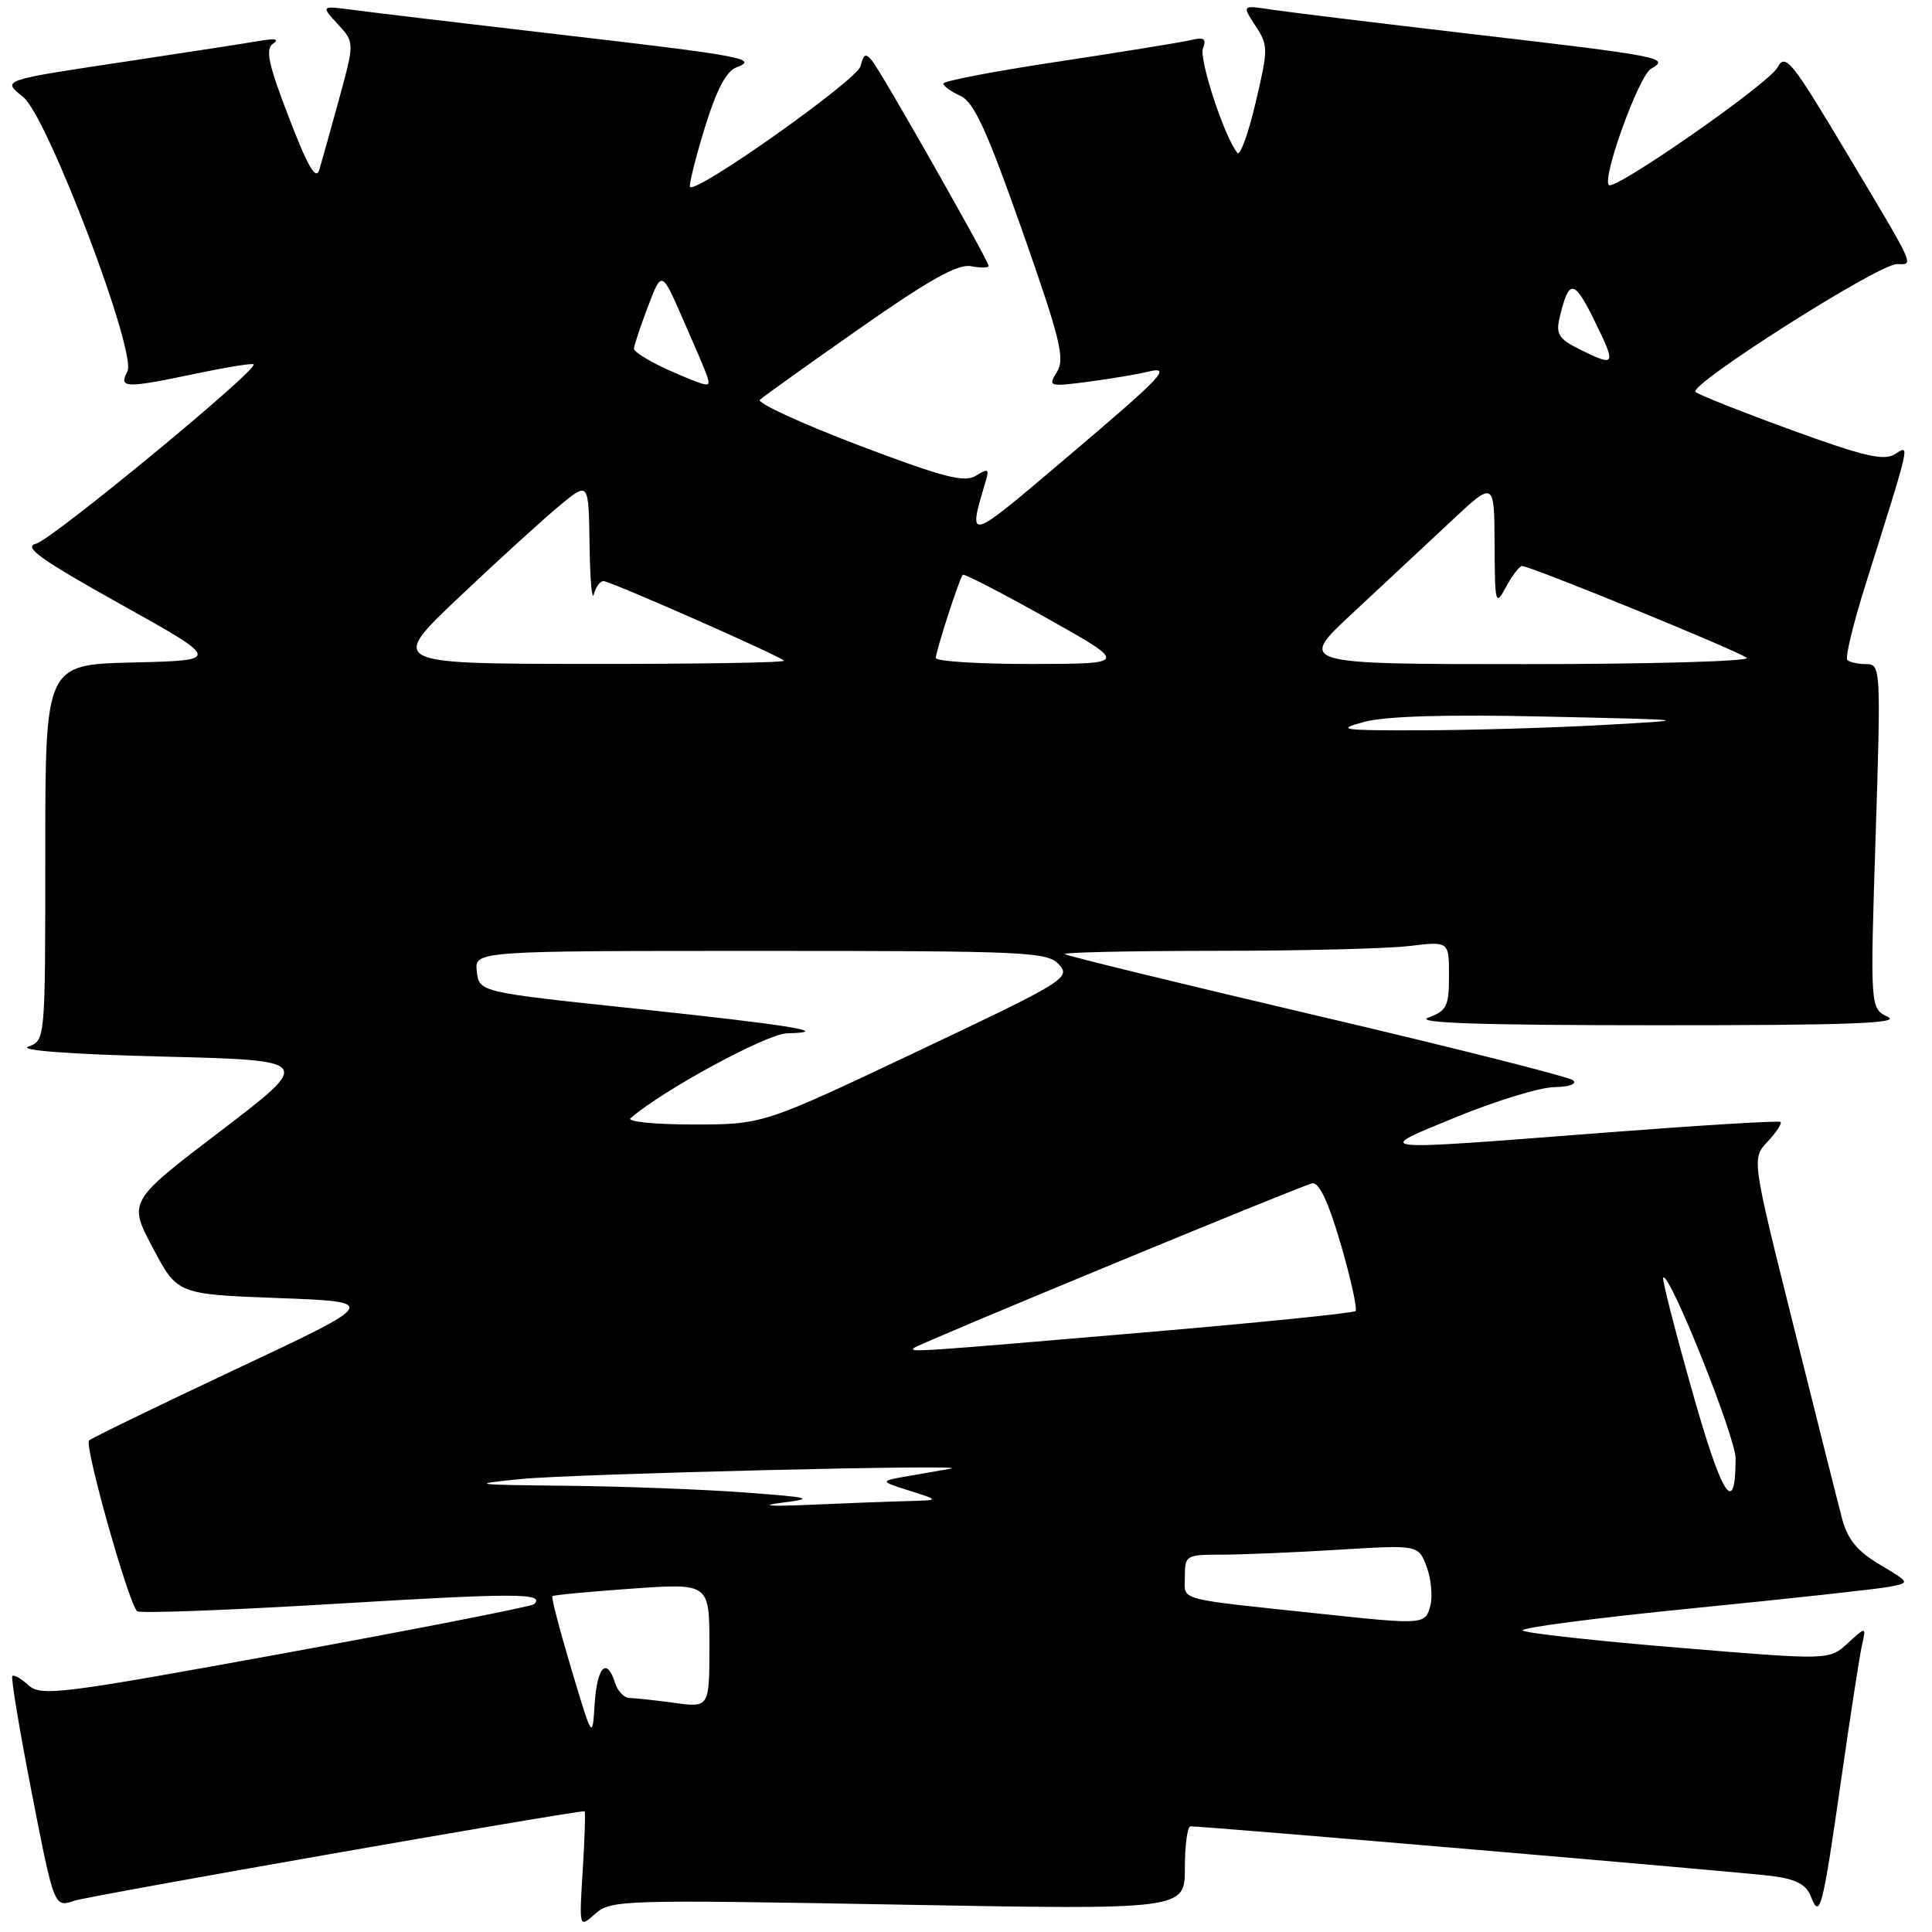 <?xml version="1.0" encoding="UTF-8" standalone="no"?>
<!DOCTYPE svg PUBLIC "-//W3C//DTD SVG 1.1//EN" "http://www.w3.org/Graphics/SVG/1.1/DTD/svg11.dtd" >
<svg xmlns="http://www.w3.org/2000/svg" xmlns:xlink="http://www.w3.org/1999/xlink" version="1.1" viewBox="0 0 256 256">
 <g >
 <path fill="currentColor"
d=" M 119.01 252.37 C 157.00 253.06 157.00 253.06 157.00 247.53 C 157.00 244.49 157.34 242.00 157.75 242.00 C 159.67 241.99 231.01 248.08 234.81 248.58 C 238.01 249.00 239.33 249.70 239.96 251.32 C 241.15 254.40 241.50 253.01 244.01 235.50 C 245.19 227.25 246.41 219.38 246.72 218.00 C 247.28 215.50 247.28 215.50 244.83 217.74 C 242.39 219.99 242.39 219.99 222.44 218.33 C 211.47 217.43 202.17 216.40 201.76 216.05 C 201.35 215.70 211.47 214.38 224.26 213.11 C 237.04 211.84 248.76 210.56 250.31 210.26 C 253.12 209.73 253.12 209.73 249.09 207.32 C 246.08 205.53 244.81 203.97 244.08 201.21 C 243.54 199.17 240.63 187.60 237.61 175.51 C 232.11 153.51 232.11 153.51 234.23 151.26 C 235.39 150.02 236.15 148.85 235.92 148.66 C 235.69 148.47 225.15 149.12 212.50 150.09 C 181.08 152.52 181.81 152.59 193.00 148.00 C 198.22 145.86 204.05 144.08 205.95 144.05 C 207.92 144.02 208.99 143.64 208.45 143.15 C 207.93 142.69 192.65 138.83 174.51 134.58 C 156.36 130.32 141.32 126.65 141.09 126.42 C 140.86 126.19 149.85 126.00 161.08 125.99 C 172.31 125.99 183.86 125.70 186.75 125.35 C 192.00 124.72 192.00 124.72 192.00 129.28 C 192.00 133.34 191.70 133.94 189.25 134.84 C 187.31 135.55 196.23 135.85 219.50 135.85 C 244.74 135.86 251.95 135.60 250.15 134.74 C 247.80 133.61 247.80 133.61 248.53 110.80 C 249.24 88.57 249.21 88.00 247.29 88.00 C 246.22 88.00 245.09 87.75 244.78 87.45 C 244.48 87.15 245.53 82.76 247.12 77.70 C 253.29 58.07 253.10 58.92 251.07 60.19 C 249.62 61.09 246.92 60.46 237.38 56.98 C 230.85 54.60 225.12 52.33 224.67 51.94 C 223.61 51.05 248.86 35.01 251.33 35.00 C 253.62 35.00 254.01 35.85 244.58 20.08 C 237.35 7.98 236.57 7.01 235.52 8.95 C 234.39 11.08 213.97 25.30 213.18 24.52 C 212.25 23.58 217.17 10.00 218.77 9.11 C 221.34 7.67 220.24 7.45 195.00 4.51 C 182.62 3.06 170.71 1.61 168.53 1.28 C 164.56 0.67 164.56 0.67 166.35 3.41 C 168.06 6.02 168.06 6.45 166.38 13.58 C 165.42 17.68 164.33 20.68 163.97 20.26 C 162.30 18.32 158.84 7.85 159.40 6.40 C 159.89 5.12 159.55 4.89 157.76 5.32 C 156.52 5.61 148.64 6.89 140.25 8.16 C 131.86 9.42 125.00 10.73 125.00 11.07 C 125.00 11.40 126.02 12.14 127.27 12.71 C 129.06 13.53 130.76 17.25 135.43 30.50 C 140.49 44.90 141.14 47.54 140.06 49.27 C 138.85 51.22 138.97 51.26 144.15 50.59 C 147.09 50.20 150.58 49.62 151.90 49.30 C 155.46 48.42 154.35 49.60 140.89 61.01 C 128.09 71.86 128.21 71.83 130.63 63.69 C 131.10 62.14 130.90 62.04 129.32 63.03 C 127.79 63.99 125.01 63.26 113.67 58.96 C 106.09 56.07 100.25 53.38 100.69 52.97 C 101.14 52.56 107.08 48.30 113.91 43.52 C 123.12 37.07 126.92 34.94 128.66 35.27 C 129.95 35.52 131.00 35.50 131.00 35.23 C 131.00 34.58 116.99 9.89 115.61 8.12 C 114.73 6.99 114.44 7.11 114.02 8.78 C 113.55 10.61 92.32 25.65 91.44 24.77 C 91.25 24.59 92.11 21.11 93.35 17.05 C 94.91 11.96 96.22 9.44 97.55 8.94 C 100.62 7.80 98.49 7.40 74.00 4.56 C 61.62 3.12 49.48 1.67 47.00 1.34 C 42.50 0.74 42.50 0.74 44.74 3.18 C 46.98 5.61 46.98 5.61 44.95 13.05 C 43.83 17.15 42.64 21.40 42.31 22.49 C 41.87 23.96 40.80 22.13 38.29 15.59 C 35.55 8.49 35.13 6.52 36.18 5.79 C 37.05 5.19 36.48 5.06 34.50 5.40 C 32.85 5.69 25.20 6.87 17.50 8.03 C -0.09 10.68 0.24 10.56 3.08 12.86 C 6.31 15.48 18.19 46.78 16.88 49.23 C 15.69 51.46 16.58 51.48 26.08 49.48 C 30.05 48.65 33.44 48.10 33.61 48.28 C 34.27 48.94 6.87 71.53 4.78 72.04 C 3.03 72.46 5.32 74.11 15.94 80.04 C 29.30 87.50 29.30 87.50 17.65 87.78 C 6.00 88.06 6.00 88.06 6.00 112.96 C 6.00 137.87 6.00 137.87 3.75 138.68 C 2.39 139.18 9.38 139.70 21.50 140.00 C 41.50 140.50 41.50 140.50 29.25 149.85 C 16.99 159.19 16.99 159.19 20.25 165.35 C 23.50 171.50 23.50 171.50 36.87 172.00 C 50.24 172.50 50.24 172.50 31.37 181.37 C 20.99 186.25 12.19 190.53 11.80 190.87 C 11.13 191.48 16.99 212.32 18.16 213.49 C 18.47 213.81 30.33 213.36 44.51 212.51 C 68.42 211.07 72.26 211.08 70.78 212.56 C 70.47 212.86 55.67 215.77 37.90 219.02 C 7.93 224.49 5.44 224.81 3.78 223.30 C 2.79 222.41 1.83 221.86 1.63 222.09 C 1.43 222.32 2.60 229.31 4.22 237.63 C 7.18 252.76 7.18 252.76 9.84 251.86 C 11.77 251.20 75.67 240.00 77.46 240.00 C 77.59 240.00 77.48 243.49 77.22 247.75 C 76.73 255.50 76.73 255.50 78.87 253.59 C 80.93 251.75 82.49 251.71 119.01 252.37 Z  M 75.70 221.13 C 74.16 215.98 73.03 211.65 73.20 211.50 C 73.36 211.35 78.11 210.90 83.75 210.50 C 94.00 209.78 94.00 209.78 94.00 218.03 C 94.00 226.27 94.00 226.27 89.36 225.64 C 86.81 225.29 84.14 225.00 83.43 225.00 C 82.72 225.00 81.85 224.10 81.50 223.00 C 80.40 219.52 79.12 220.83 78.80 225.75 C 78.50 230.50 78.50 230.50 75.70 221.13 Z  M 175.50 213.89 C 155.44 211.76 157.00 212.18 157.00 208.93 C 157.00 206.09 157.15 206.00 161.84 206.00 C 164.51 206.00 171.47 205.71 177.31 205.35 C 187.94 204.70 187.94 204.70 189.02 207.56 C 189.62 209.13 189.85 211.45 189.54 212.71 C 188.89 215.27 188.67 215.29 175.50 213.89 Z  M 103.50 199.13 C 108.06 198.55 107.62 198.43 98.50 197.75 C 93.00 197.34 82.42 196.95 75.00 196.87 C 62.53 196.74 62.07 196.68 69.00 195.98 C 75.88 195.29 129.43 193.99 126.00 194.60 C 125.17 194.75 122.70 195.18 120.50 195.56 C 116.50 196.25 116.50 196.25 120.50 197.52 C 124.50 198.79 124.50 198.79 120.40 198.90 C 118.15 198.95 112.30 199.17 107.40 199.39 C 102.09 199.62 100.52 199.52 103.50 199.13 Z  M 224.22 184.31 C 221.93 176.22 220.20 169.46 220.38 169.29 C 221.20 168.47 230.00 190.46 229.98 193.29 C 229.95 201.11 228.19 198.38 224.22 184.31 Z  M 121.08 178.62 C 121.70 178.06 172.26 157.16 173.86 156.80 C 174.77 156.60 176.00 159.19 177.66 164.86 C 179.00 169.47 179.88 173.45 179.61 173.72 C 179.35 173.99 166.61 175.28 151.31 176.58 C 121.49 179.13 120.45 179.20 121.08 178.62 Z  M 83.55 148.17 C 87.81 144.46 101.59 136.99 104.28 136.92 C 110.55 136.77 104.84 135.84 84.29 133.66 C 63.50 131.46 63.50 131.46 63.18 128.73 C 62.87 126.00 62.87 126.00 100.78 126.00 C 136.19 126.00 138.80 126.12 140.34 127.82 C 141.91 129.56 141.05 130.09 121.54 139.32 C 101.10 149.00 101.10 149.00 91.85 149.00 C 86.76 149.00 83.03 148.63 83.55 148.17 Z  M 180.78 95.65 C 183.63 94.89 191.69 94.65 204.78 94.95 C 224.50 95.39 224.50 95.39 212.50 96.06 C 205.90 96.43 195.10 96.75 188.50 96.77 C 177.67 96.80 176.92 96.69 180.78 95.65 Z  M 61.00 78.97 C 66.22 74.03 72.19 68.61 74.25 66.91 C 78.00 63.83 78.00 63.83 78.12 72.17 C 78.18 76.75 78.44 79.71 78.69 78.75 C 78.94 77.79 79.51 77.00 79.96 77.00 C 80.87 77.00 103.16 86.83 103.88 87.54 C 104.13 87.80 92.45 87.99 77.92 87.97 C 51.50 87.95 51.50 87.95 61.00 78.97 Z  M 124.00 87.18 C 124.00 86.30 127.10 76.73 127.57 76.16 C 127.72 75.97 132.72 78.55 138.67 81.89 C 149.50 87.96 149.50 87.96 136.75 87.98 C 129.74 87.99 124.00 87.63 124.00 87.18 Z  M 179.22 81.25 C 183.21 77.54 189.07 72.07 192.24 69.10 C 198.00 63.70 198.00 63.70 198.04 72.10 C 198.08 80.12 198.15 80.38 199.57 77.75 C 200.39 76.24 201.34 75.00 201.68 75.00 C 202.80 75.00 230.48 86.31 231.45 87.17 C 231.97 87.62 218.80 88.00 202.18 88.00 C 171.96 88.00 171.96 88.00 179.22 81.25 Z  M 88.25 48.88 C 85.91 47.80 84.00 46.60 84.00 46.21 C 84.00 45.82 84.83 43.33 85.84 40.67 C 87.67 35.84 87.67 35.84 90.44 42.17 C 94.32 51.04 94.31 51.01 93.36 50.92 C 92.89 50.87 90.59 49.95 88.25 48.88 Z  M 209.27 46.27 C 206.54 44.91 206.14 44.26 206.66 42.08 C 207.89 36.90 208.56 36.96 211.28 42.50 C 214.21 48.46 214.10 48.67 209.27 46.27 Z "/>
</g>
</svg>
